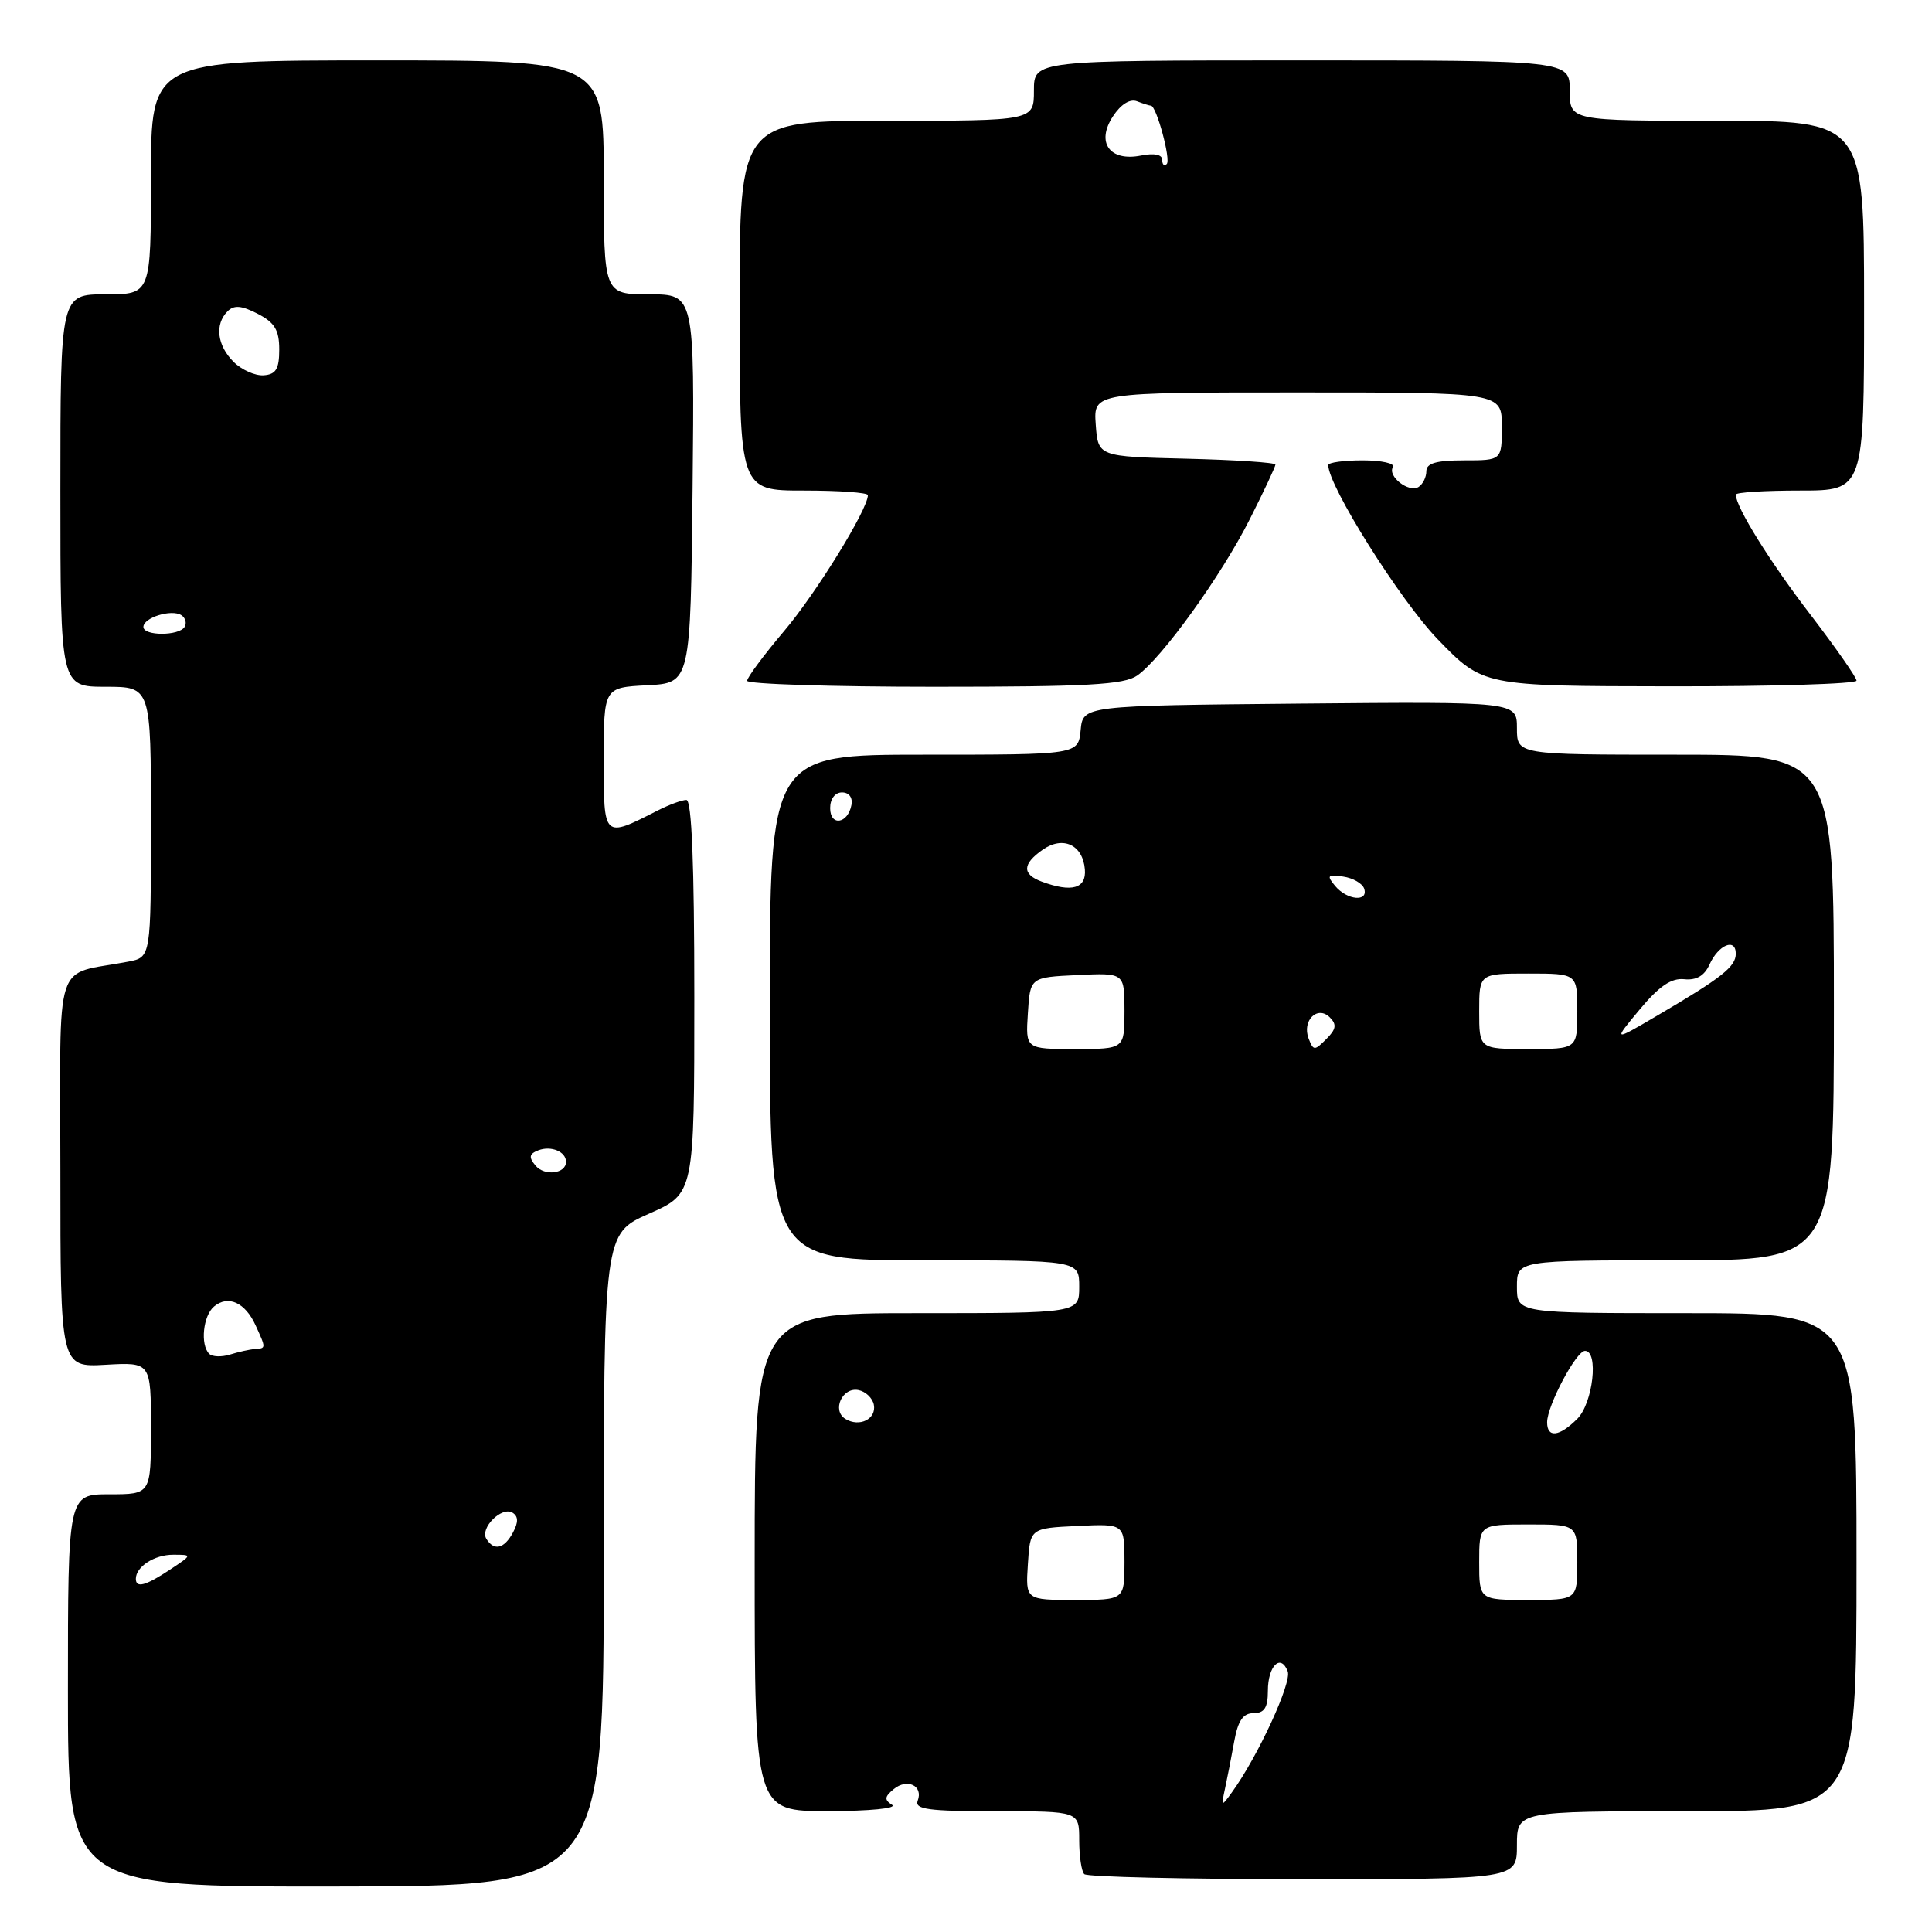 <?xml version="1.0" encoding="UTF-8" standalone="no"?>
<!DOCTYPE svg PUBLIC "-//W3C//DTD SVG 1.1//EN" "http://www.w3.org/Graphics/SVG/1.1/DTD/svg11.dtd" >
<svg xmlns="http://www.w3.org/2000/svg" xmlns:xlink="http://www.w3.org/1999/xlink" version="1.1" viewBox="0 0 256 256">
 <g >
 <path fill="currentColor"
d=" M 80.00 206.71 C 80.00 163.47 80.00 163.47 86.00 160.82 C 92.00 158.17 92.00 158.17 92.00 132.08 C 92.00 114.54 91.66 106.00 90.95 106.00 C 90.37 106.00 88.69 106.62 87.20 107.37 C 79.90 111.09 80.00 111.18 80.00 100.62 C 80.00 91.10 80.00 91.10 85.75 90.80 C 91.50 90.50 91.50 90.50 91.77 64.75 C 92.03 39.00 92.03 39.00 86.02 39.00 C 80.00 39.00 80.00 39.00 80.00 23.50 C 80.00 8.00 80.00 8.00 50.00 8.00 C 20.00 8.00 20.00 8.00 20.00 23.50 C 20.00 39.00 20.00 39.00 14.00 39.00 C 8.00 39.00 8.00 39.00 8.00 65.00 C 8.00 91.00 8.00 91.00 14.00 91.00 C 20.00 91.00 20.00 91.00 20.00 108.92 C 20.00 126.84 20.00 126.84 17.00 127.42 C 6.94 129.36 8.00 126.09 8.00 155.17 C 8.00 181.18 8.00 181.18 14.00 180.84 C 20.00 180.50 20.00 180.50 20.00 189.25 C 20.00 198.00 20.00 198.00 14.50 198.00 C 9.00 198.00 9.00 198.00 9.00 224.00 C 9.00 250.01 9.00 250.01 44.50 249.97 C 80.00 249.94 80.00 249.94 80.00 206.71 Z  M 201.00 244.50 C 201.00 240.00 201.00 240.00 223.50 240.00 C 246.00 240.00 246.00 240.00 246.00 207.00 C 246.00 174.00 246.00 174.00 223.50 174.00 C 201.00 174.00 201.00 174.00 201.00 170.50 C 201.00 167.00 201.00 167.00 222.00 167.00 C 243.00 167.00 243.00 167.00 243.00 133.50 C 243.00 100.00 243.00 100.00 222.00 100.00 C 201.00 100.00 201.00 100.00 201.00 96.48 C 201.00 92.97 201.00 92.97 172.25 93.23 C 143.50 93.50 143.50 93.50 143.19 96.75 C 142.87 100.00 142.87 100.00 122.44 100.00 C 102.00 100.00 102.00 100.00 102.00 133.50 C 102.00 167.00 102.00 167.00 122.50 167.00 C 143.00 167.00 143.00 167.00 143.00 170.50 C 143.00 174.00 143.00 174.00 121.50 174.00 C 100.00 174.00 100.00 174.00 100.00 207.00 C 100.00 240.00 100.00 240.00 109.75 239.98 C 115.24 239.98 118.93 239.61 118.20 239.15 C 117.16 238.49 117.20 238.08 118.41 237.08 C 120.20 235.59 122.36 236.62 121.60 238.60 C 121.16 239.75 123.04 240.00 132.03 240.00 C 143.00 240.00 143.00 240.00 143.00 243.83 C 143.00 245.94 143.30 247.97 143.67 248.33 C 144.03 248.70 157.08 249.00 172.67 249.00 C 201.00 249.00 201.00 249.00 201.00 244.50 Z  M 150.69 89.51 C 153.96 87.21 161.84 76.27 165.61 68.78 C 167.48 65.08 169.00 61.83 169.00 61.56 C 169.00 61.29 163.71 60.94 157.25 60.78 C 145.50 60.50 145.50 60.50 145.19 56.25 C 144.89 52.00 144.89 52.00 171.94 52.00 C 199.00 52.00 199.00 52.00 199.00 56.50 C 199.00 61.00 199.00 61.00 194.00 61.00 C 190.31 61.00 189.00 61.38 189.00 62.44 C 189.00 63.23 188.53 64.17 187.96 64.53 C 186.67 65.33 183.82 63.10 184.57 61.89 C 184.87 61.40 183.07 61.00 180.56 61.00 C 178.05 61.00 176.00 61.28 176.00 61.63 C 176.00 64.39 185.54 79.56 190.50 84.70 C 196.50 90.91 196.50 90.91 221.25 90.94 C 234.86 90.96 246.00 90.62 246.00 90.19 C 246.00 89.76 243.25 85.83 239.90 81.45 C 234.54 74.48 230.00 67.17 230.00 65.54 C 230.00 65.24 233.82 65.00 238.50 65.00 C 247.00 65.00 247.00 65.00 247.00 40.50 C 247.00 16.00 247.00 16.00 227.50 16.00 C 208.00 16.00 208.00 16.00 208.00 12.00 C 208.00 8.00 208.00 8.00 172.50 8.00 C 137.00 8.00 137.00 8.00 137.00 12.00 C 137.00 16.00 137.00 16.00 117.50 16.00 C 98.00 16.00 98.00 16.00 98.00 40.50 C 98.00 65.00 98.00 65.00 106.50 65.00 C 111.17 65.00 115.00 65.27 115.00 65.61 C 115.00 67.48 108.16 78.58 103.92 83.59 C 101.21 86.79 99.00 89.77 99.00 90.21 C 99.00 90.64 110.15 91.00 123.78 91.00 C 144.14 91.00 148.93 90.73 150.69 89.51 Z  M 18.00 209.20 C 18.00 207.59 20.47 206.00 22.95 206.01 C 25.50 206.01 25.50 206.01 22.50 208.00 C 19.28 210.13 18.00 210.47 18.00 209.20 Z  M 64.44 203.90 C 63.56 202.48 66.48 199.56 67.91 200.44 C 68.68 200.92 68.70 201.70 67.97 203.06 C 66.81 205.23 65.46 205.55 64.44 203.90 Z  M 27.72 179.39 C 26.51 178.18 26.91 174.32 28.37 173.11 C 30.23 171.56 32.49 172.59 33.86 175.60 C 35.27 178.69 35.27 178.65 33.75 178.76 C 33.06 178.81 31.59 179.14 30.47 179.49 C 29.36 179.83 28.12 179.79 27.72 179.39 Z  M 70.96 154.45 C 70.03 153.33 70.11 152.90 71.34 152.42 C 73.03 151.78 75.00 152.60 75.00 153.95 C 75.00 155.53 72.15 155.88 70.96 154.45 Z  M 19.00 83.07 C 19.00 81.84 22.69 80.69 24.01 81.50 C 24.57 81.85 24.77 82.56 24.46 83.07 C 23.71 84.28 19.00 84.28 19.00 83.07 Z  M 30.94 47.94 C 28.76 45.76 28.43 42.97 30.15 41.25 C 31.01 40.39 32.00 40.47 34.15 41.58 C 36.40 42.74 37.00 43.74 37.00 46.31 C 37.00 48.89 36.57 49.61 34.94 49.73 C 33.81 49.81 32.01 49.01 30.94 47.94 Z  M 162.32 237.00 C 162.62 235.62 163.17 232.81 163.54 230.75 C 164.04 227.98 164.72 227.00 166.11 227.00 C 167.53 227.00 168.00 226.28 168.00 224.06 C 168.00 220.73 169.70 219.05 170.63 221.47 C 171.19 222.95 166.67 232.76 163.23 237.50 C 161.84 239.43 161.80 239.41 162.32 237.00 Z  M 136.20 207.25 C 136.50 202.50 136.50 202.50 142.75 202.20 C 149.00 201.90 149.00 201.90 149.00 206.95 C 149.00 212.00 149.00 212.00 142.45 212.00 C 135.89 212.00 135.89 212.00 136.20 207.25 Z  M 196.00 207.00 C 196.00 202.00 196.00 202.00 202.50 202.00 C 209.00 202.00 209.00 202.00 209.00 207.00 C 209.00 212.00 209.00 212.00 202.50 212.00 C 196.00 212.00 196.00 212.00 196.00 207.00 Z  M 205.00 188.46 C 205.00 186.26 208.85 179.00 210.02 179.00 C 211.86 179.00 211.08 185.92 209.00 188.00 C 206.61 190.39 205.00 190.57 205.00 188.46 Z  M 112.01 188.01 C 110.20 186.89 111.60 183.78 113.74 184.19 C 114.69 184.37 115.62 185.25 115.79 186.14 C 116.15 188.03 113.88 189.16 112.01 188.01 Z  M 136.20 134.25 C 136.50 129.50 136.50 129.50 142.75 129.20 C 149.00 128.90 149.00 128.90 149.00 133.95 C 149.00 139.00 149.00 139.00 142.45 139.00 C 135.89 139.00 135.89 139.00 136.20 134.25 Z  M 173.40 137.61 C 172.49 135.24 174.57 133.17 176.21 134.81 C 177.15 135.75 177.05 136.38 175.74 137.68 C 174.18 139.25 174.03 139.24 173.40 137.61 Z  M 196.00 134.00 C 196.00 129.00 196.00 129.00 202.50 129.00 C 209.00 129.00 209.00 129.00 209.00 134.00 C 209.00 139.00 209.00 139.00 202.50 139.00 C 196.00 139.00 196.00 139.00 196.00 134.00 Z  M 217.27 133.76 C 219.85 130.66 221.46 129.57 223.17 129.75 C 224.77 129.92 225.84 129.30 226.51 127.82 C 227.70 125.18 230.00 124.23 230.00 126.37 C 230.00 128.09 228.17 129.54 219.61 134.56 C 213.72 138.02 213.72 138.02 217.27 133.76 Z  M 176.92 117.40 C 175.76 116.01 175.90 115.85 177.97 116.15 C 179.28 116.34 180.53 117.06 180.76 117.75 C 181.35 119.55 178.49 119.29 176.92 117.40 Z  M 138.04 116.82 C 135.42 115.85 135.45 114.50 138.15 112.60 C 140.85 110.71 143.48 111.93 143.75 115.20 C 143.96 117.74 142.01 118.29 138.04 116.82 Z  M 110.00 107.08 C 110.00 105.85 110.65 105.00 111.57 105.00 C 112.50 105.00 113.01 105.68 112.82 106.67 C 112.34 109.18 110.00 109.52 110.00 107.08 Z  M 154.00 21.19 C 154.00 20.47 152.96 20.26 151.19 20.61 C 147.04 21.44 145.20 18.88 147.46 15.43 C 148.51 13.82 149.72 13.06 150.66 13.42 C 151.49 13.74 152.32 14.00 152.50 14.00 C 153.23 14.00 155.17 21.17 154.60 21.73 C 154.27 22.06 154.00 21.82 154.00 21.19 Z "/>
</g>
</svg>